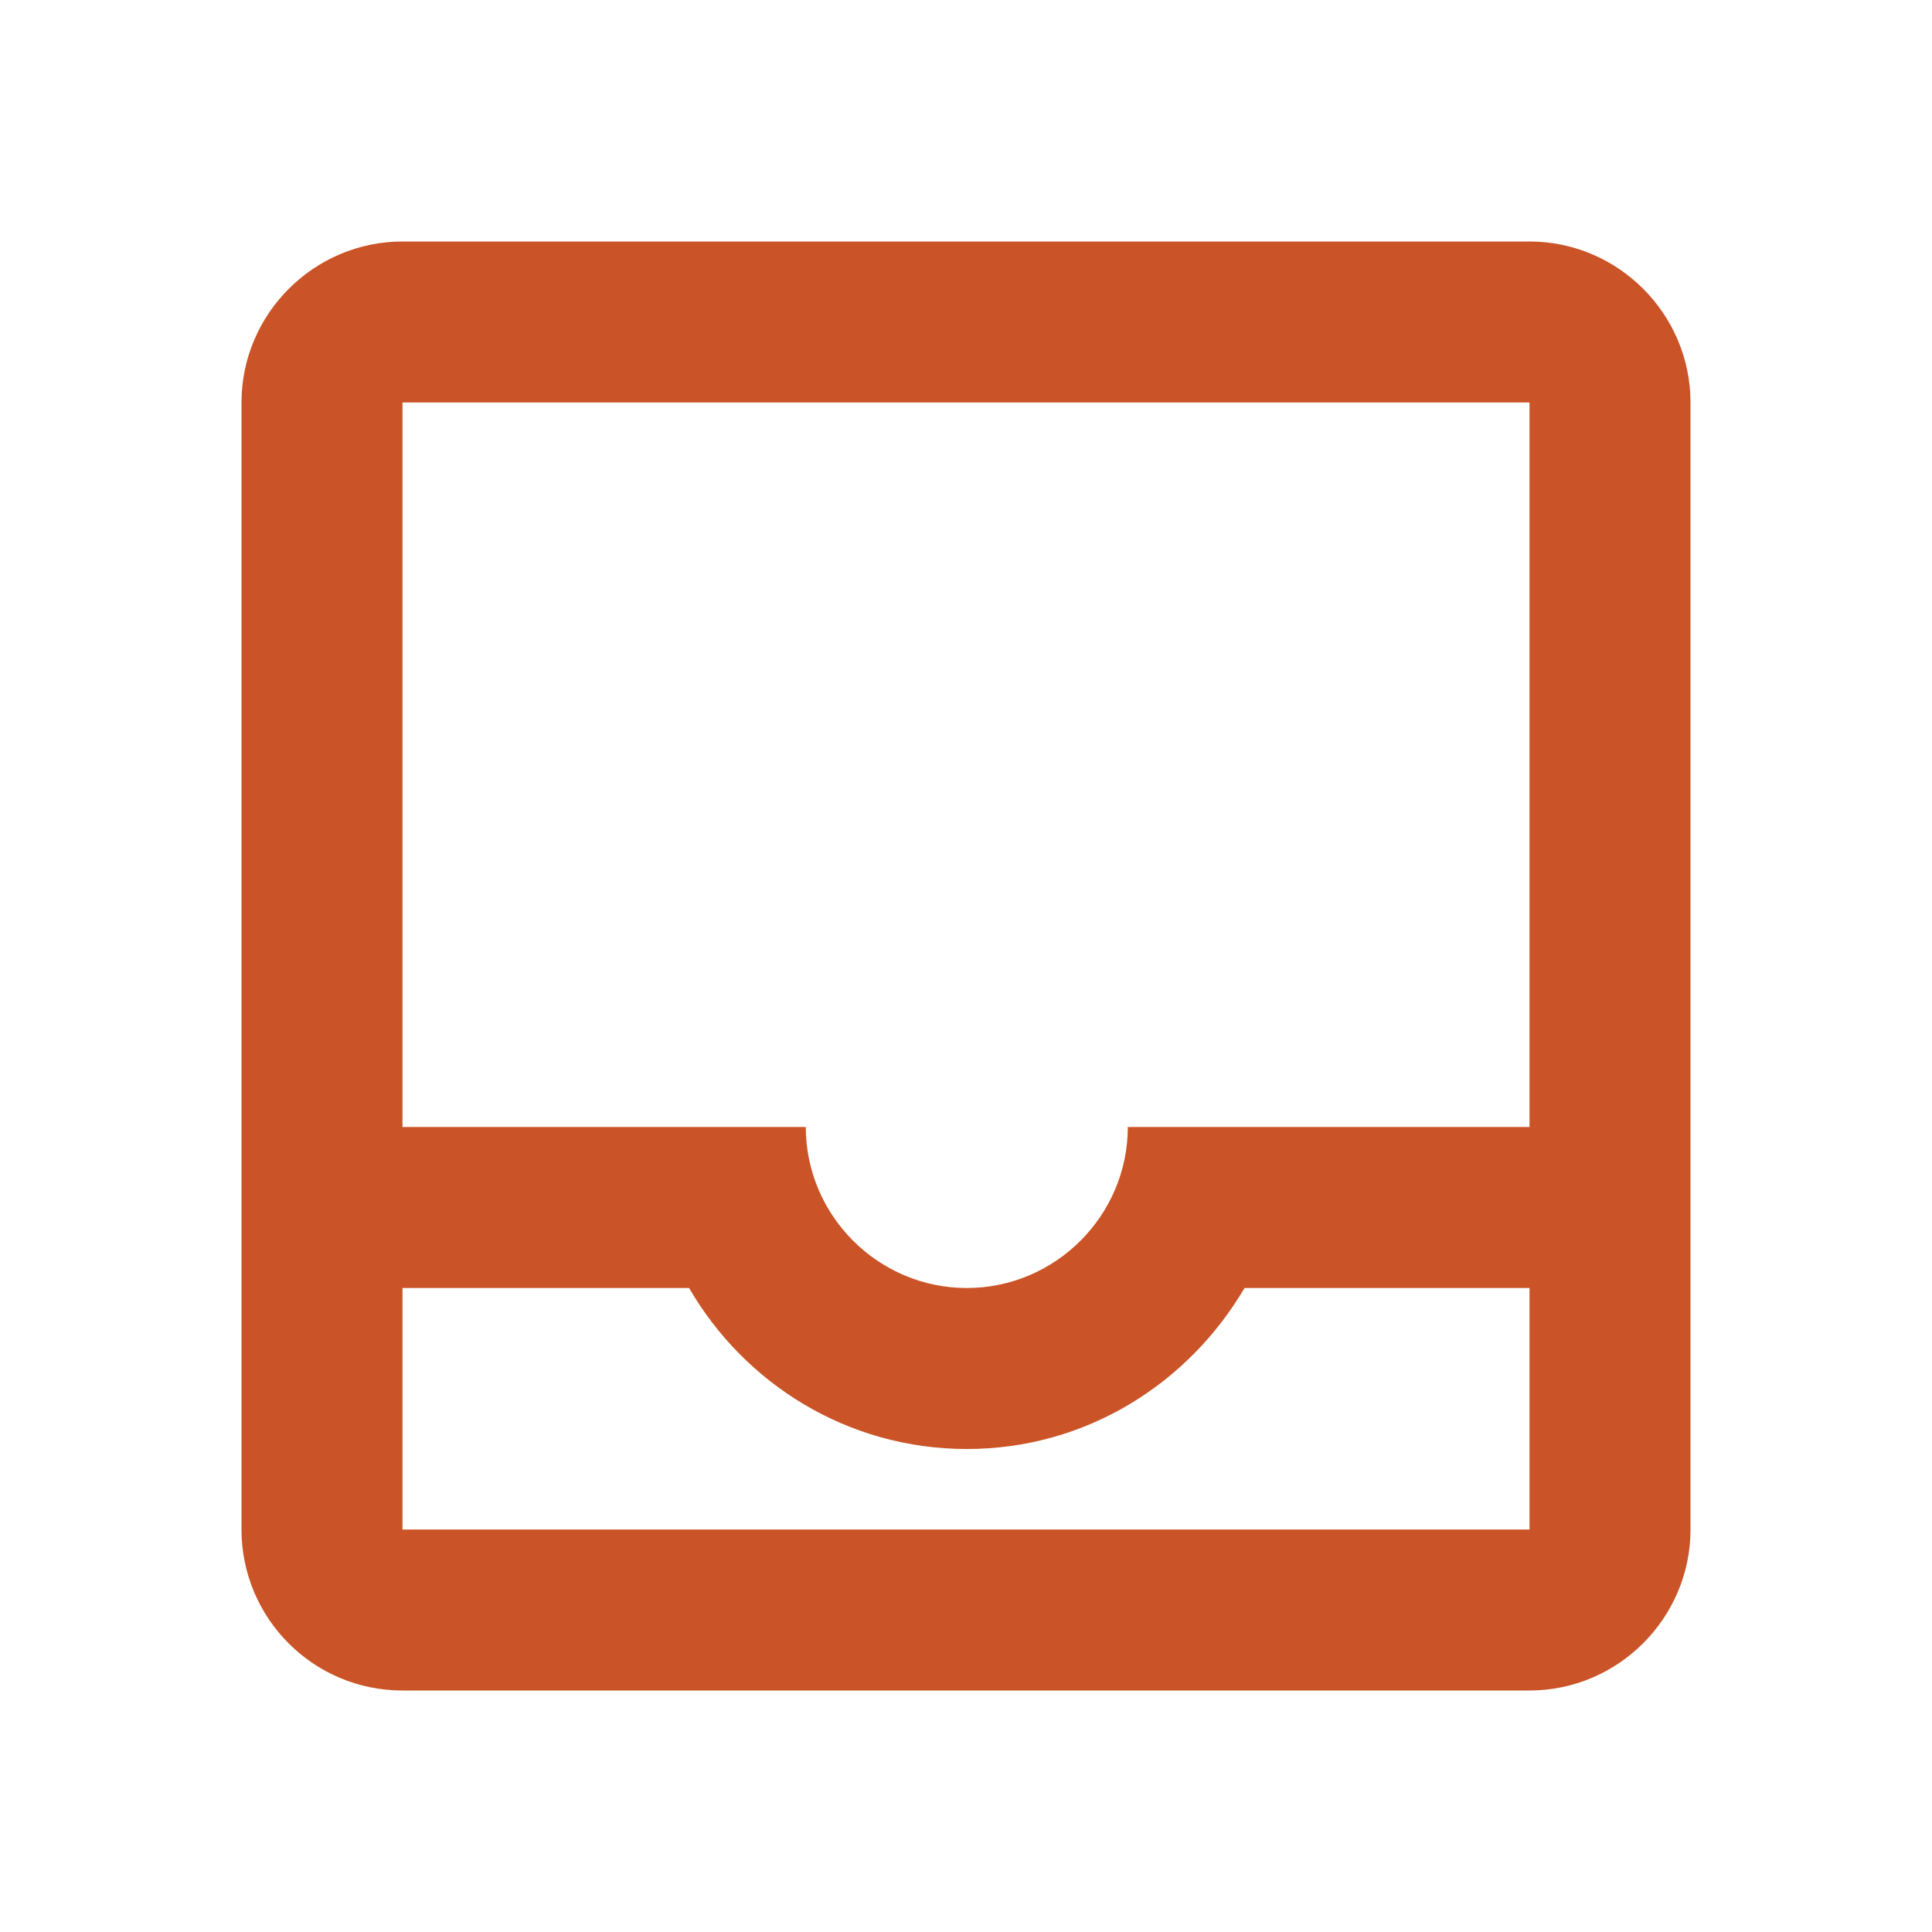 <svg width="64" height="64" viewBox="0 0 64 64" fill="none" xmlns="http://www.w3.org/2000/svg">
<g clip-path="url(#clip0_119_570)">
<path d="M50.667 8H13.333C10.4 8 8 10.4 8 13.333V50.667C8 53.6 10.373 56 13.333 56H50.667C53.6 56 56 53.6 56 50.667V13.333C56 10.4 53.6 8 50.667 8ZM50.667 50.667H13.333V42.667H22.827C24.667 45.84 28.08 48 32.027 48C35.973 48 39.36 45.84 41.227 42.667H50.667V50.667ZM50.667 37.333H37.36C37.36 40.267 34.96 42.667 32.027 42.667C29.093 42.667 26.693 40.267 26.693 37.333H13.333V13.333H50.667V37.333Z" fill="#CA5427"/>
</g>
<defs>
<clipPath id="clip0_119_570">
<rect width="64" height="64" fill="white"/>
</clipPath>
</defs>
</svg>
